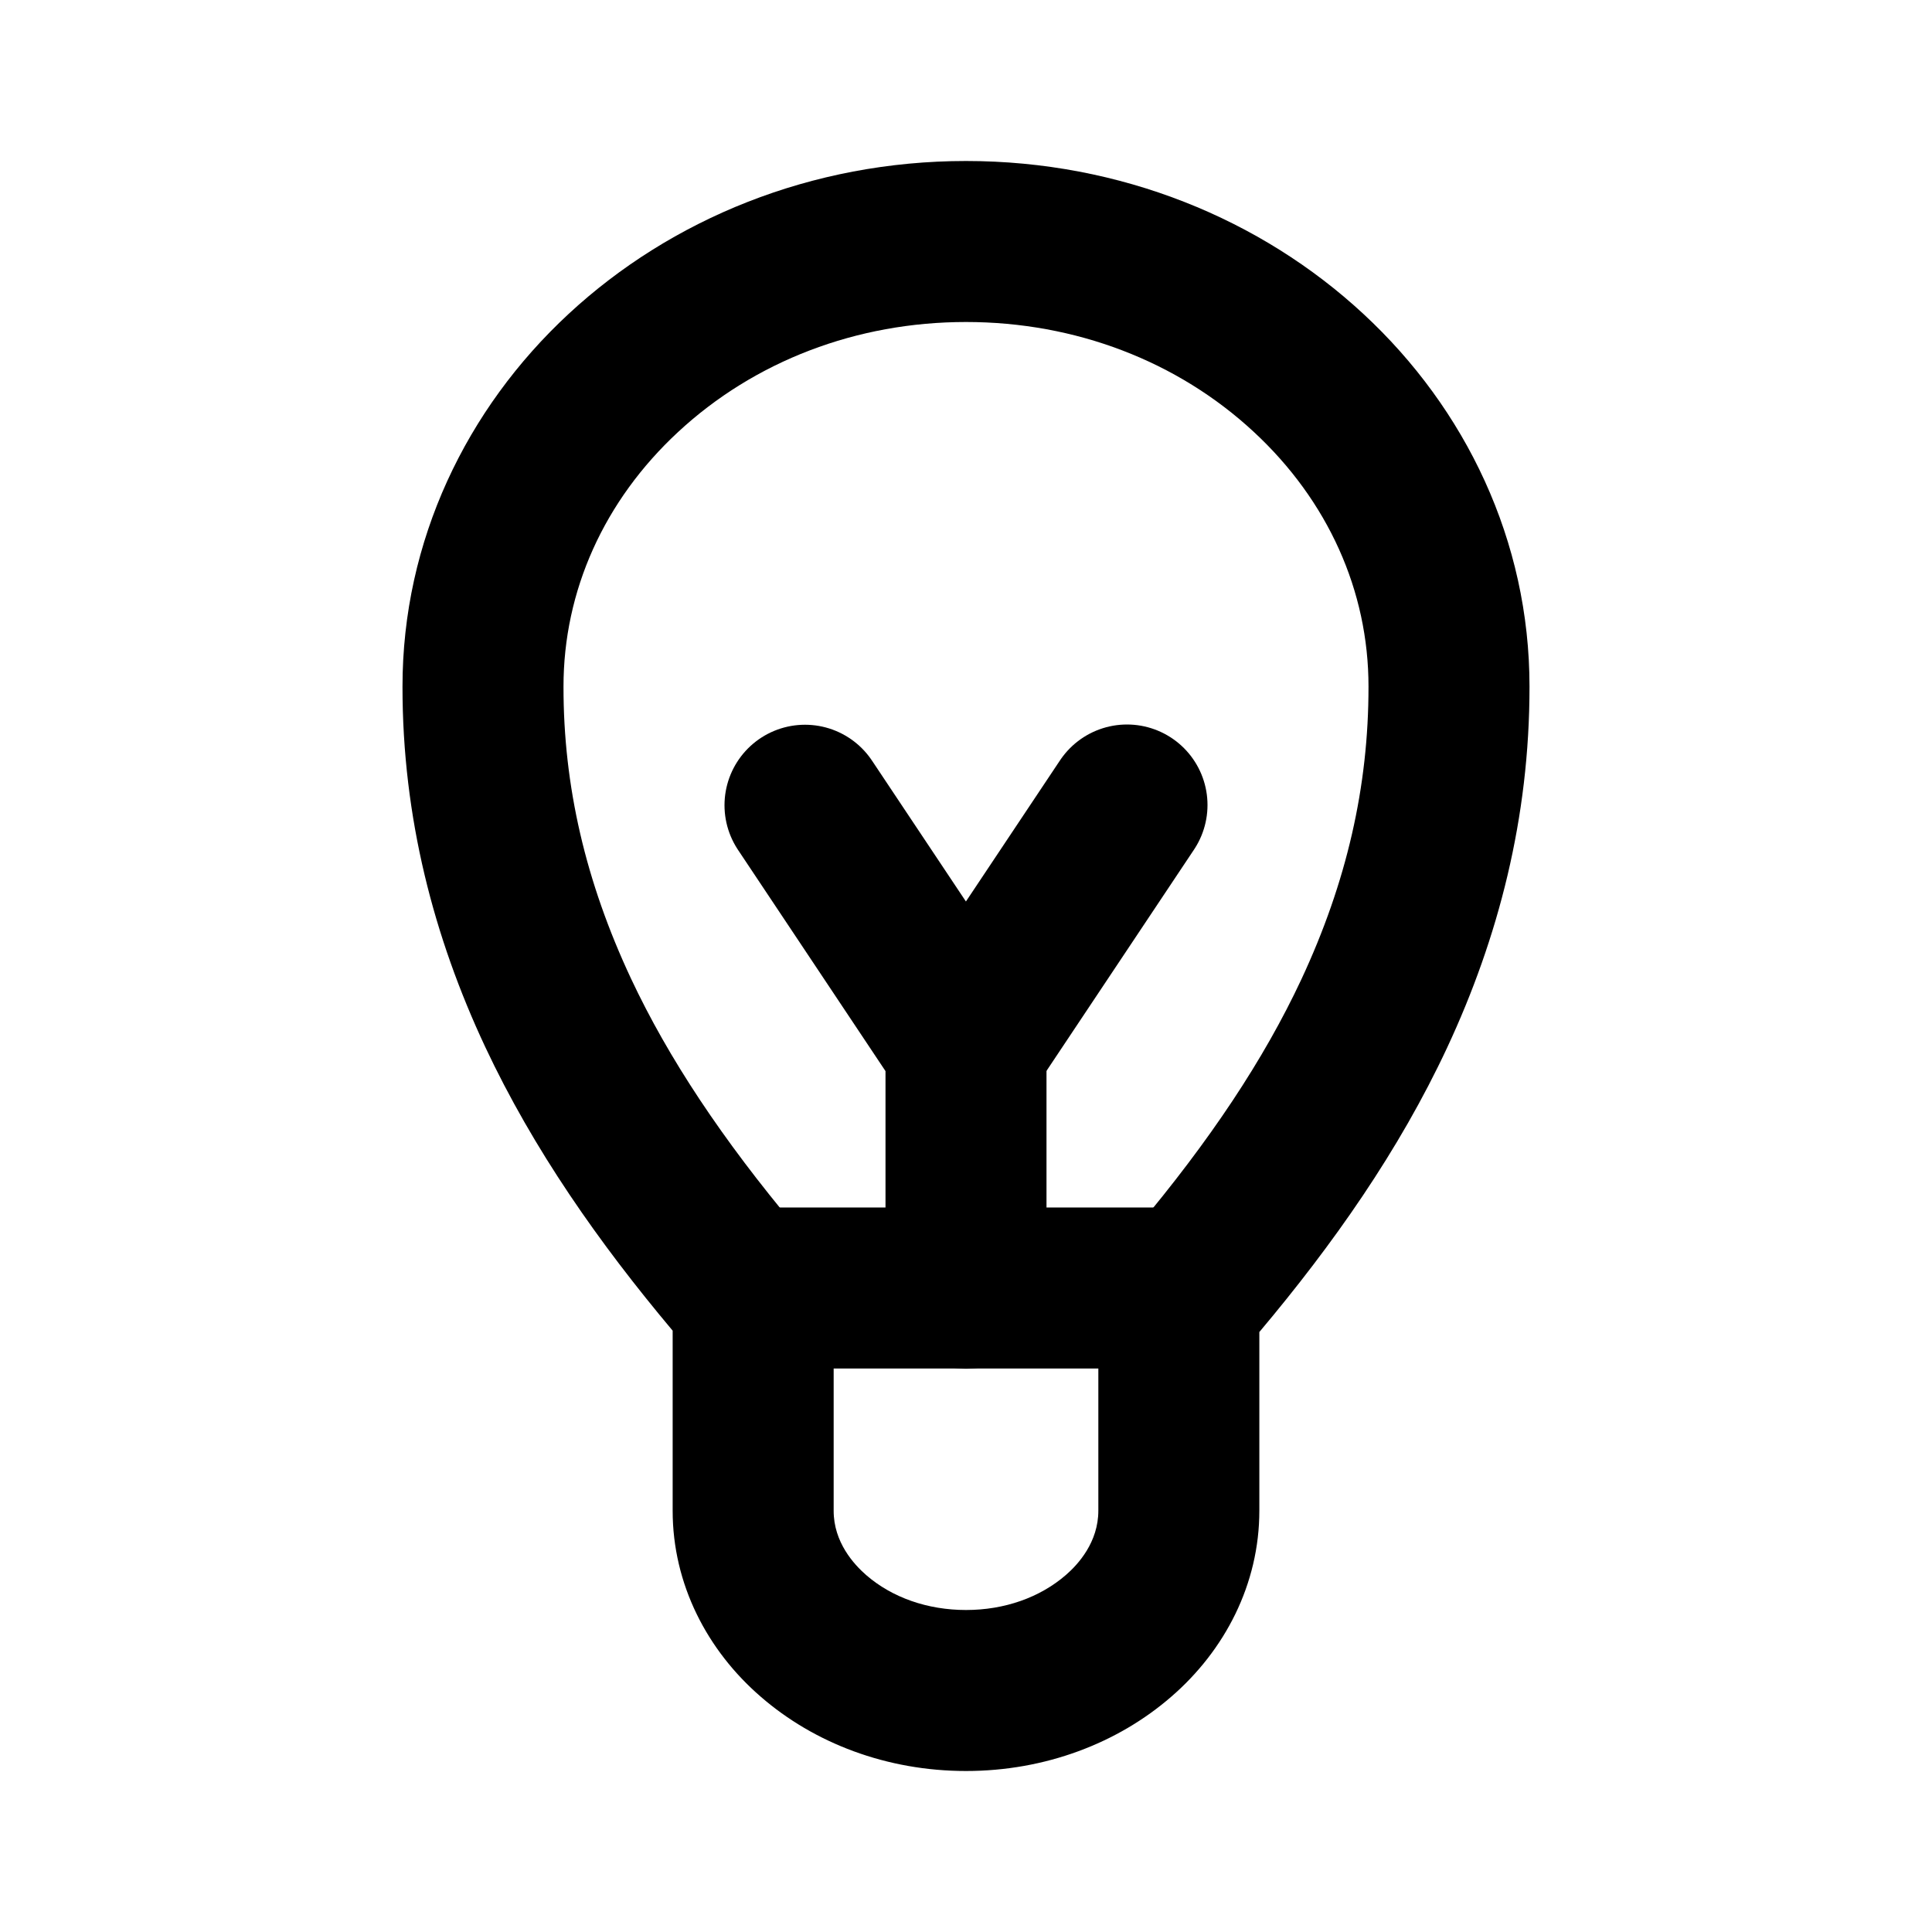 <svg xmlns="http://www.w3.org/2000/svg" viewBox="0 0 24 24">
    <g transform="translate(5 2)">
        <g transform="translate(178 -66.5)" fill="none" stroke-miterlimit="10">
            <path
                d="M-164,73.03a6.3,6.3,0,0,0-2.063-4.63A7.243,7.243,0,0,0-171,66.5a7.243,7.243,0,0,0-4.937,1.9A6.3,6.3,0,0,0-178,73.03a10.429,10.429,0,0,0,1.027,4.475,16.335,16.335,0,0,0,2.328,3.526v2.234a3.061,3.061,0,0,0,1.095,2.313A3.883,3.883,0,0,0-171,86.5a3.883,3.883,0,0,0,2.55-.923,3.061,3.061,0,0,0,1.095-2.313V81.047a16.179,16.179,0,0,0,2.334-3.535A10.478,10.478,0,0,0-164,73.03Z"
                stroke="none" />
            <path
                d="M -171 68.5 C -172.357 68.5 -173.627 68.985 -174.577 69.867 C -175.495 70.718 -176.001 71.84 -176 73.031 C -176.001 74.265 -175.726 75.451 -175.162 76.655 C -174.699 77.642 -174.028 78.653 -173.112 79.745 L -172.644 80.302 L -172.644 83.266 C -172.645 83.658 -172.392 83.934 -172.239 84.067 C -171.917 84.346 -171.477 84.5 -171 84.5 C -170.523 84.5 -170.083 84.346 -169.758 84.064 C -169.608 83.934 -169.355 83.658 -169.356 83.264 L -169.356 80.317 L -168.886 79.759 C -167.969 78.669 -167.297 77.657 -166.834 76.666 C -166.272 75.462 -165.999 74.273 -166 73.029 C -165.999 71.84 -166.505 70.718 -167.424 69.866 C -168.373 68.985 -169.643 68.5 -171 68.5 M -171 66.5 C -169.079 66.5 -167.332 67.223 -166.063 68.4 C -164.794 69.576 -163.999 71.217 -164 73.03 C -163.999 74.663 -164.388 76.153 -165.022 77.512 C -165.62 78.793 -166.439 79.957 -167.356 81.047 L -167.356 83.264 C -167.355 84.18 -167.786 85.003 -168.45 85.577 C -169.114 86.154 -170.016 86.5 -171 86.5 C -171.984 86.5 -172.886 86.154 -173.55 85.577 C -174.214 85.003 -174.645 84.18 -174.644 83.264 L -174.644 81.03 C -175.558 79.942 -176.374 78.78 -176.973 77.504 C -177.61 76.145 -178.001 74.657 -178 73.03 C -178.001 71.217 -177.205 69.576 -175.937 68.4 C -174.668 67.223 -172.921 66.5 -171 66.5 Z"
                stroke="none" fill="#000" />
        </g>
        <line x2="6" transform="translate(4 14)" fill="none" stroke="#000" stroke-miterlimit="10" stroke-width="2" />
        <line x1="2" y2="3" transform="translate(7 8)" fill="none" stroke="#000" stroke-linecap="round"
            stroke-linejoin="round" stroke-width="2" />
        <path d="M-172.261,76.4l2,3v3" transform="translate(177.261 -68.397)" fill="none" stroke="#000"
            stroke-linecap="round" stroke-linejoin="round" stroke-width="2" />
    </g>
</svg>
